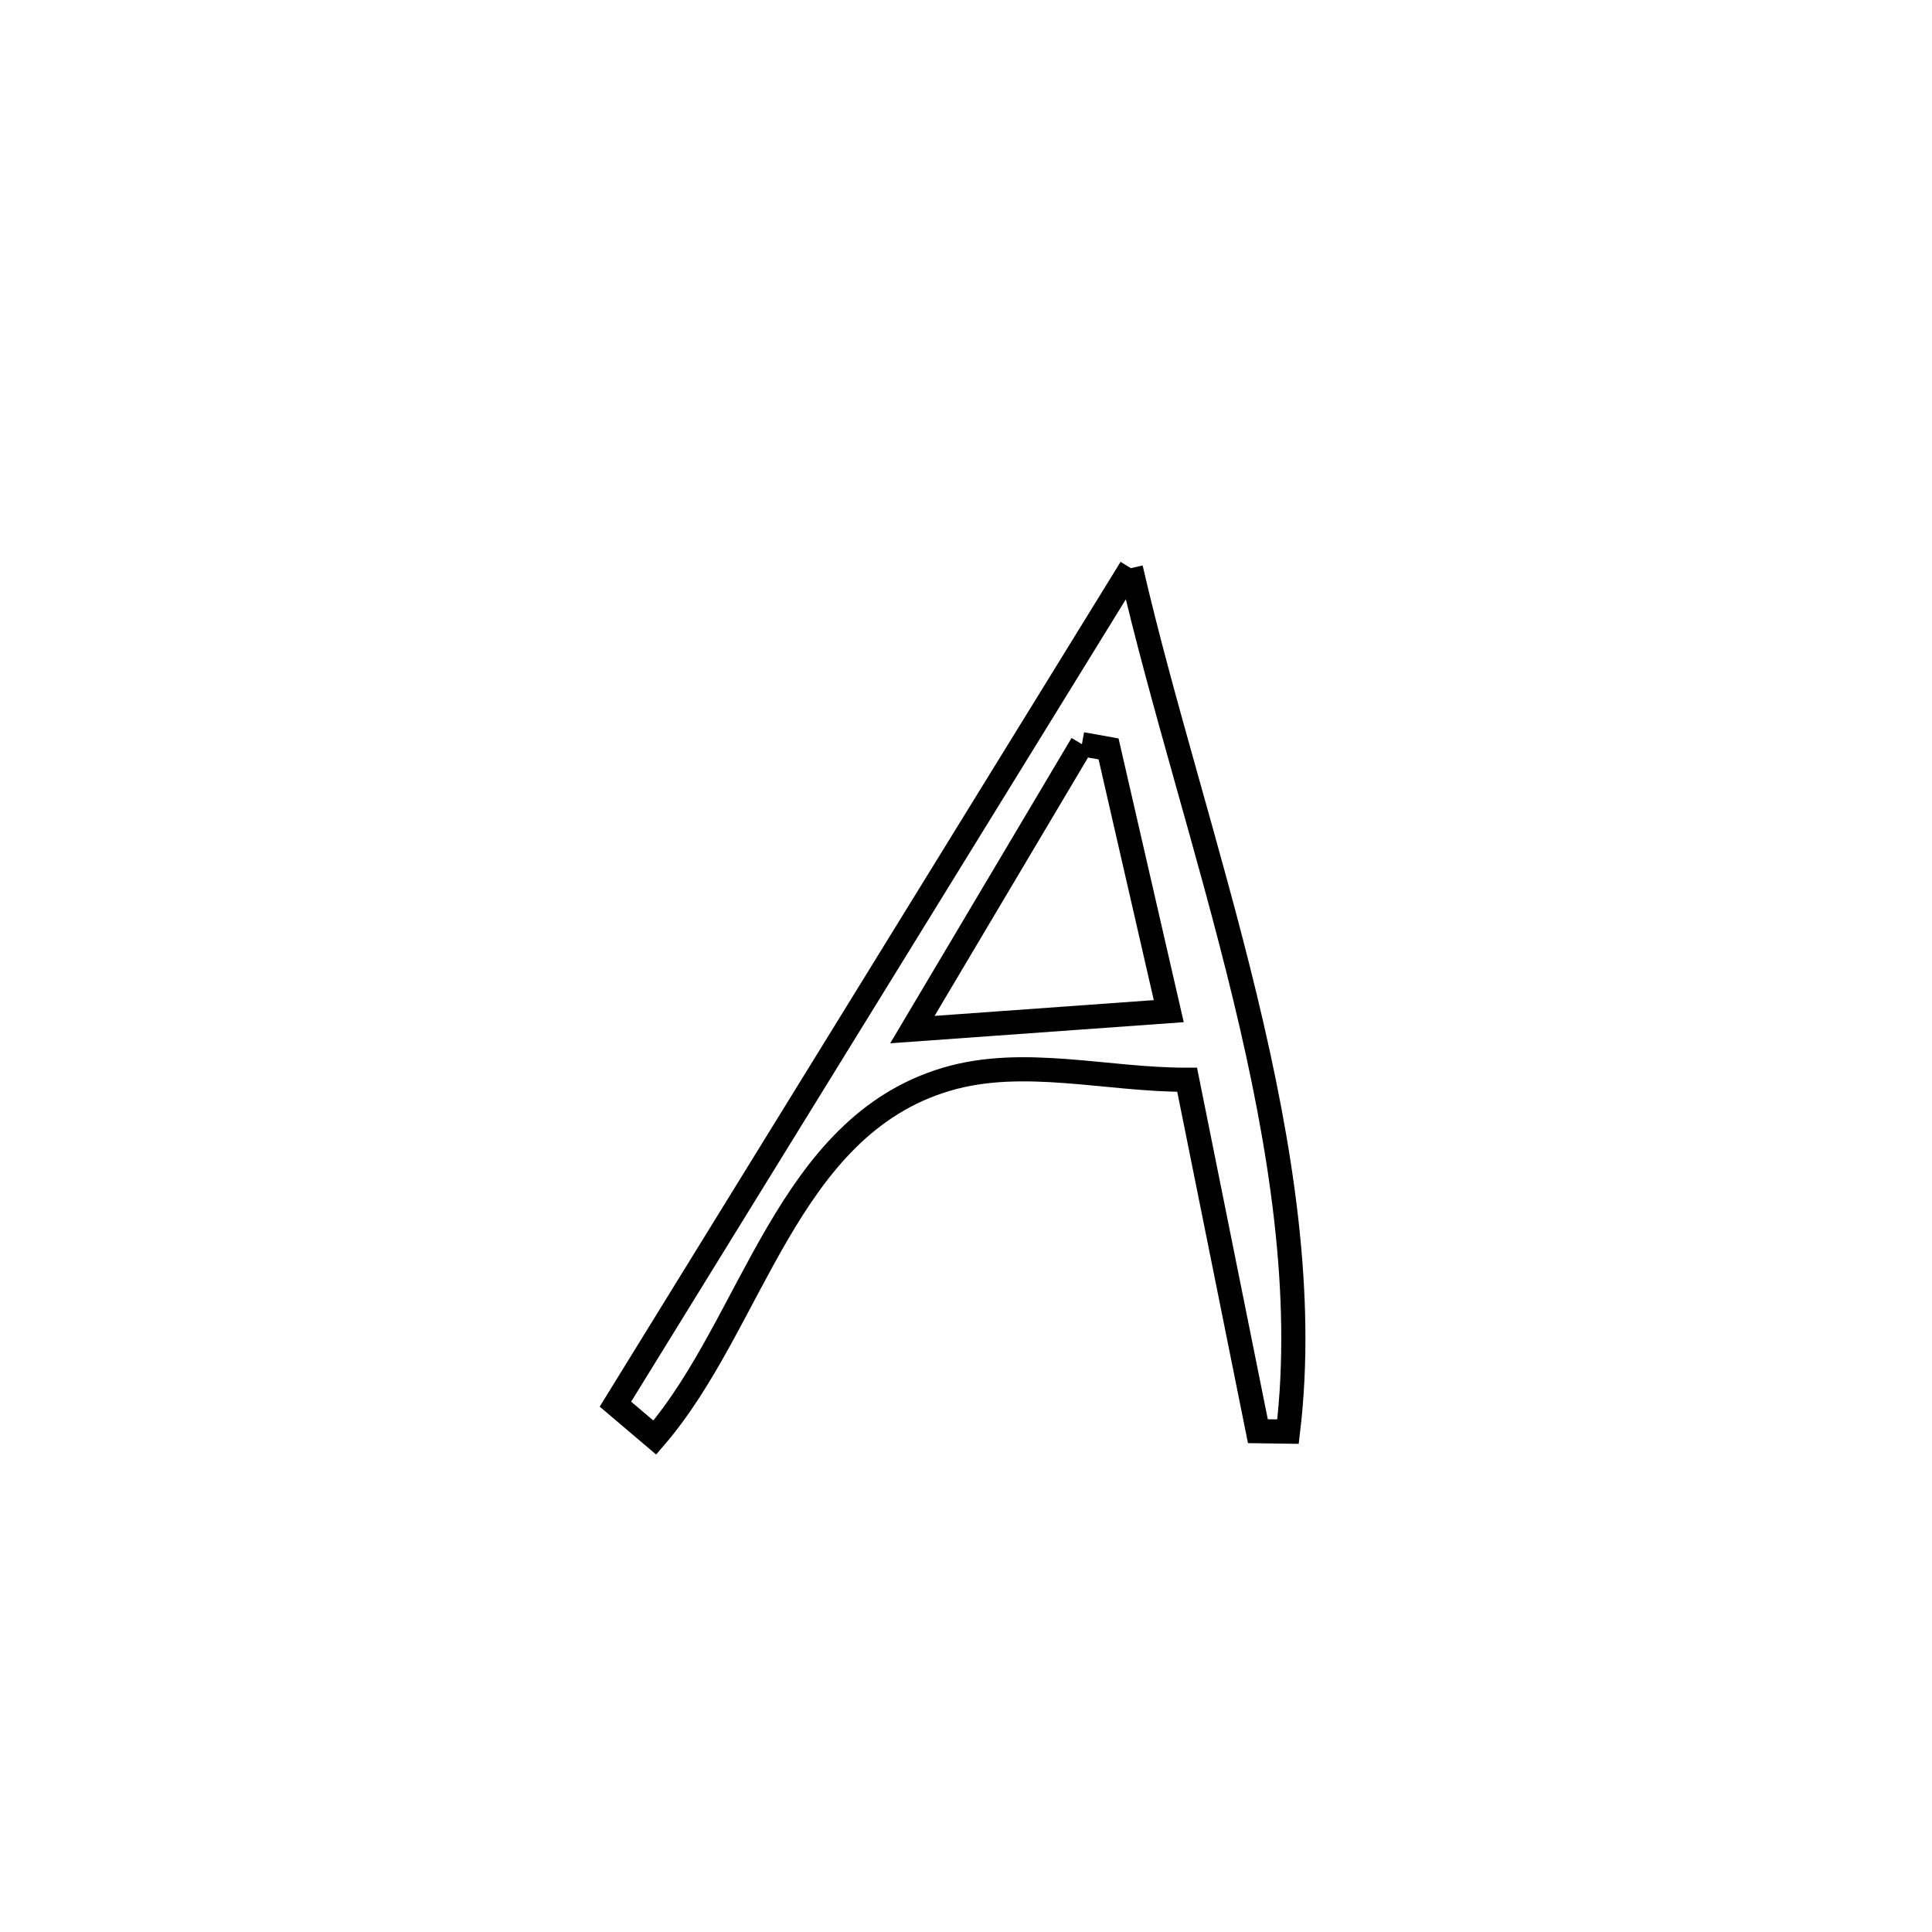 <svg xmlns="http://www.w3.org/2000/svg" viewBox="0.0 0.0 24.0 24.0" height="200px" width="200px"><path fill="none" stroke="black" stroke-width=".3" stroke-opacity="1.0"  filling="0" d="M14.048 7.058 L14.048 7.058 C14.433 8.73 15.023 10.556 15.467 12.393 C15.91 14.229 16.205 16.075 16 17.784 L16 17.784 C15.875 17.782 15.751 17.781 15.626 17.779 L15.626 17.779 C15.333 16.324 15.04 14.869 14.747 13.413 L14.747 13.413 C13.75 13.417 12.712 13.123 11.757 13.407 C9.766 13.998 9.361 16.435 8.134 17.858 L8.134 17.858 C7.971 17.72 7.808 17.582 7.645 17.443 L7.645 17.443 C8.712 15.713 9.779 13.982 10.847 12.251 C11.914 10.52 12.981 8.789 14.048 7.058 L14.048 7.058"></path>
<path fill="none" stroke="black" stroke-width=".3" stroke-opacity="1.0"  filling="0" d="M13.44 9.244 L13.44 9.244 C13.55 9.264 13.661 9.283 13.771 9.303 L13.771 9.303 C13.812 9.481 14.497 12.473 14.518 12.561 L14.518 12.561 C13.456 12.638 12.395 12.714 11.334 12.79 L11.334 12.79 C12.036 11.608 12.738 10.426 13.44 9.244 L13.44 9.244"></path></svg>